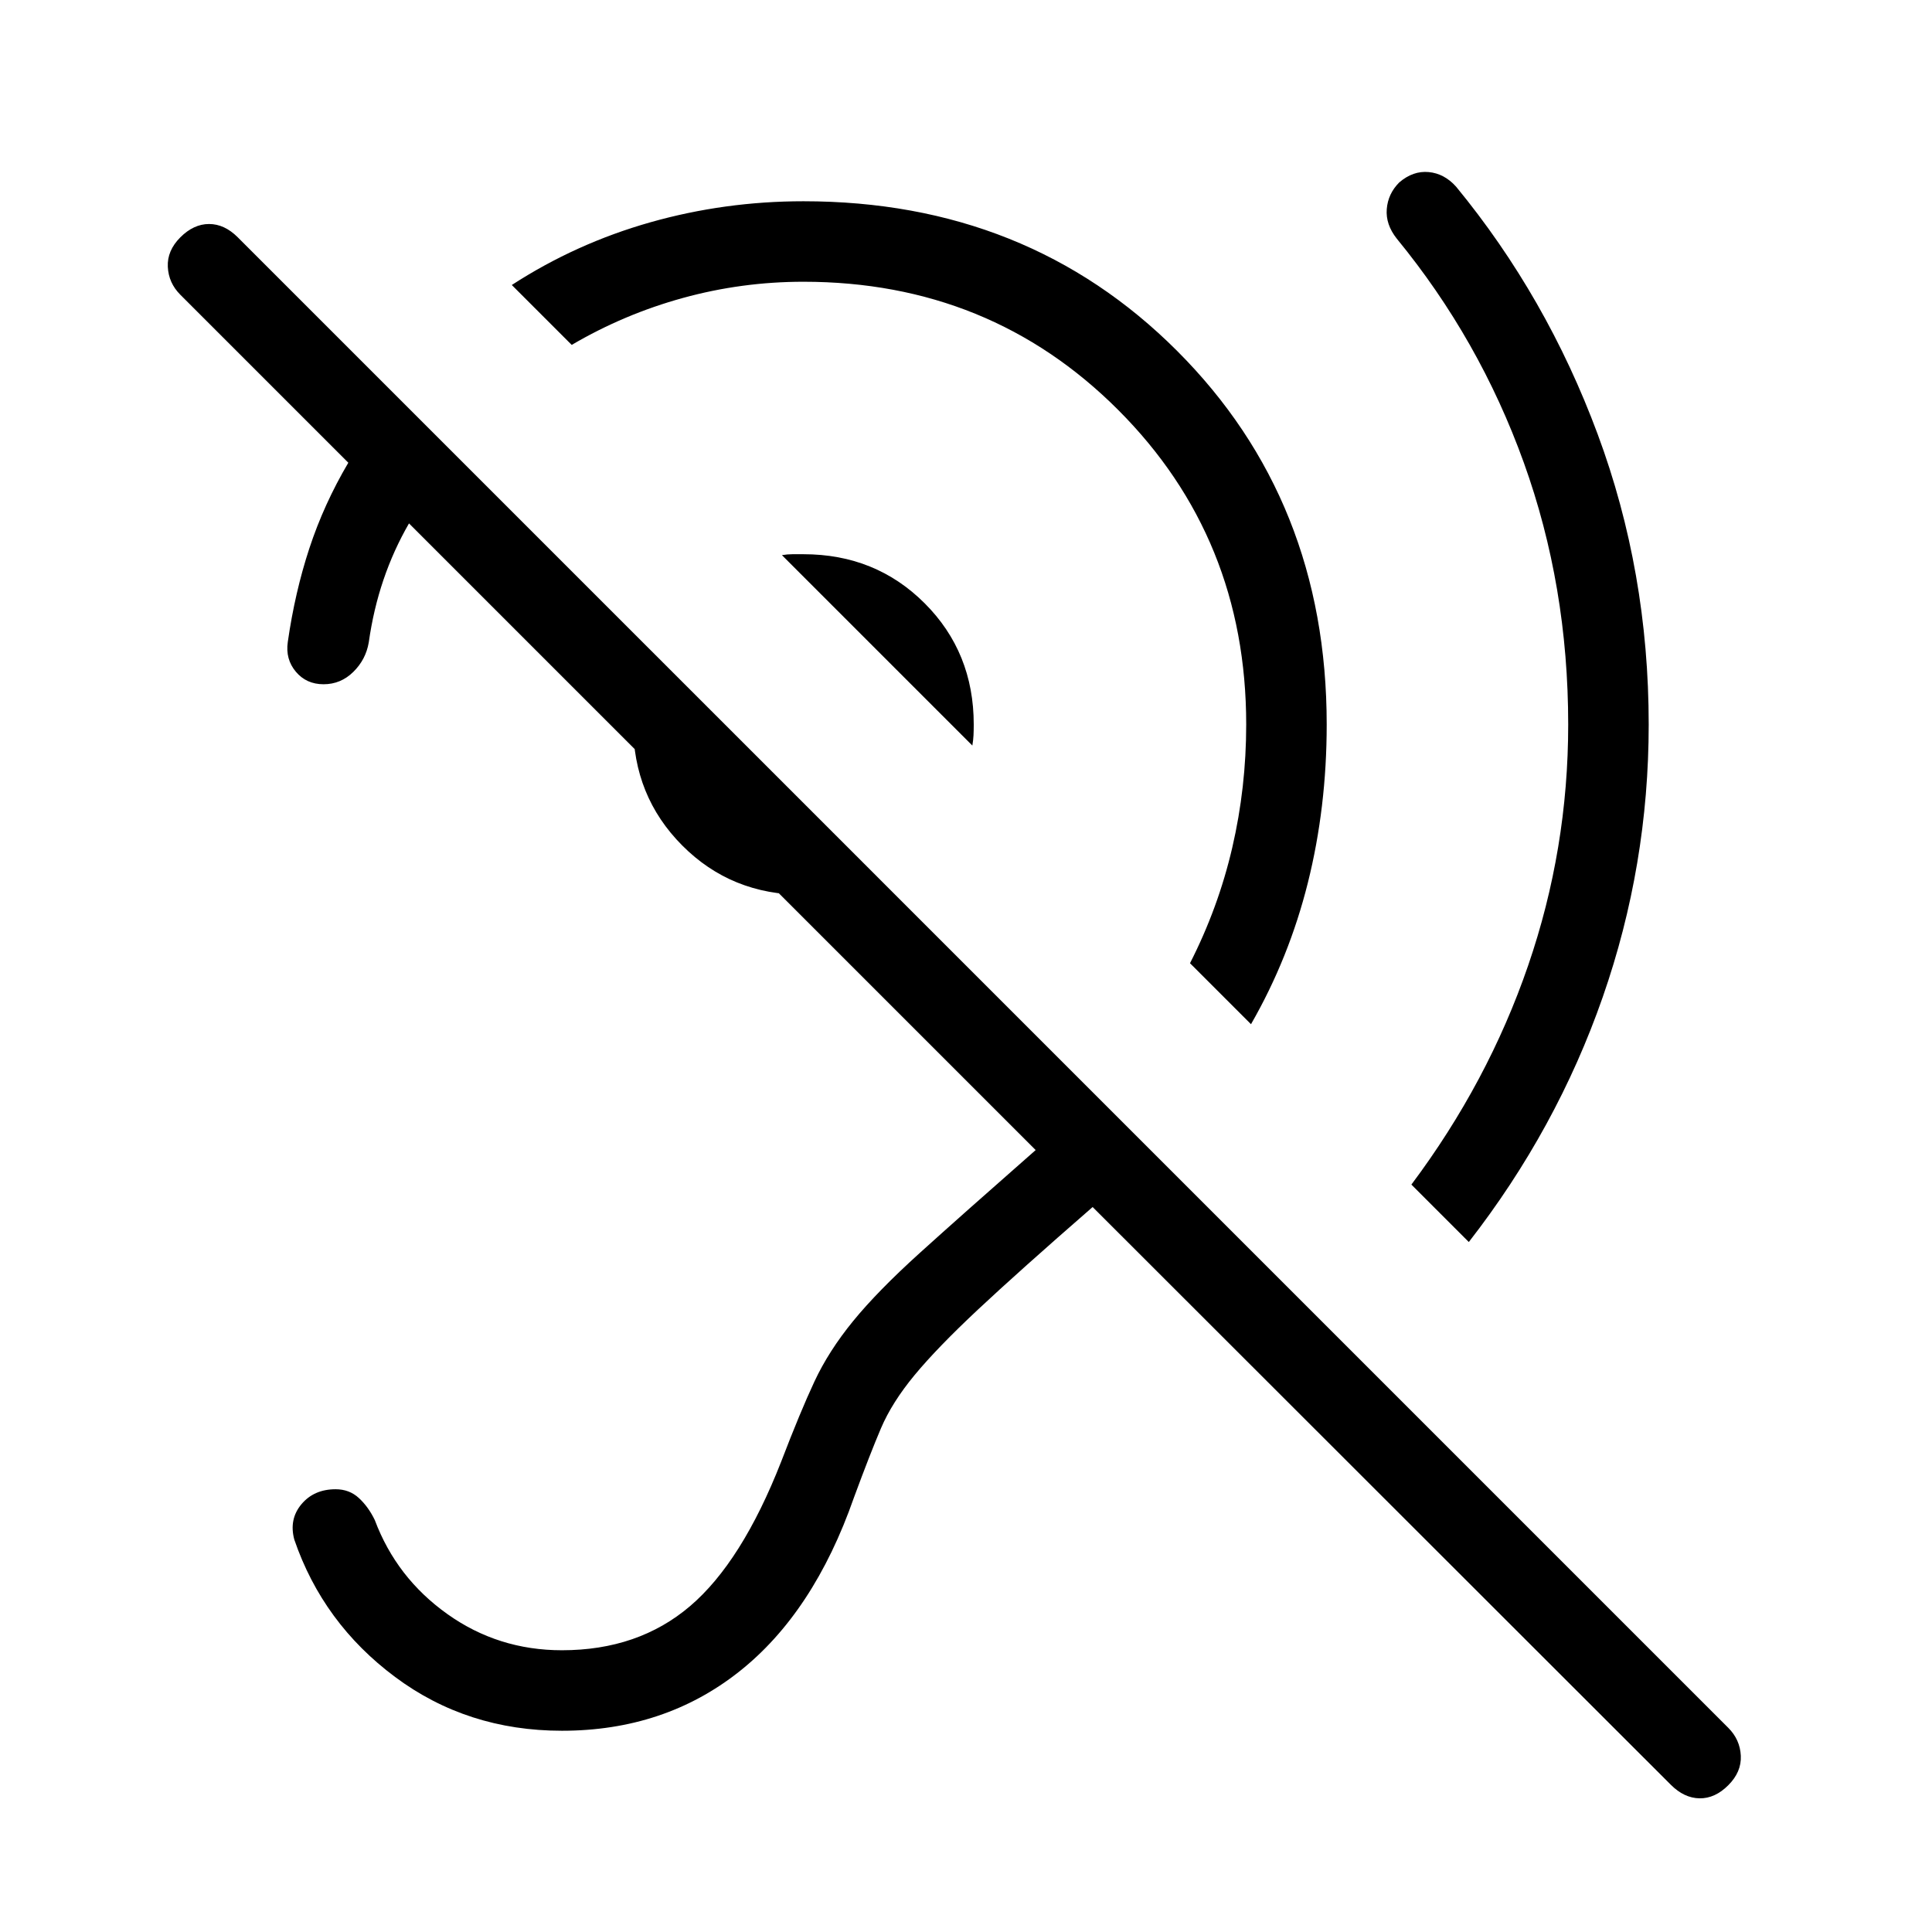 <svg xmlns="http://www.w3.org/2000/svg" height="24" viewBox="0 -960 960 960" width="24"><path d="M279.231-100q-47.077 0-82.923-26.731-35.847-26.73-50.077-68.269-2.693-10.077 3.538-17.539Q156-220 166.769-220q6.846 0 11.577 4.385 4.731 4.384 7.885 10.923Q197-176 222.269-158q25.27 18 56.962 18 37.923 0 63.654-21.923 25.73-21.923 45.269-71.769 9.461-24.693 16.538-39.847 7.077-15.153 19.231-30.038 12.154-14.885 33.077-33.808 20.923-18.923 57.615-51.153L203.231-699.923q-7.692 13.308-12.692 28.039-5 14.73-7.308 31.115-1.462 8.538-7.692 14.654-6.231 6.115-14.77 6.115-8.538 0-13.769-6.231-5.231-6.23-4-14.769 3.538-24.692 10.731-46.577 7.192-21.884 19.346-42.5l-83.462-83.461q-5.846-5.847-6.23-13.885-.385-8.039 6.23-14.654 6.616-6.615 14.269-6.615 7.654 0 14.27 6.615l740.615 740.615q5.846 5.847 6.231 13.885.385 8.039-6.231 14.654-6.615 6.615-14.269 6.5-7.654-.115-14.269-6.73L542.923-360.232Q506-328.077 485.808-309.154q-20.193 18.923-31.385 32.462-11.192 13.538-16.654 26.346-5.461 12.808-13.461 34.5-20 57.231-57.116 86.538Q330.077-100 279.231-100Zm450.615-242.846-28.538-28.539q38.077-50.846 58-108.807Q779.231-538.154 779.231-600q0-68.846-22.039-130.077-22.038-61.231-63.115-111.308-5.616-7.076-5-14.73.615-7.654 6.231-13.27 6.846-5.846 14.615-5.115 7.769.731 13.616 7.269 45 54.692 70.346 123Q819.231-675.923 819.231-600q0 69.923-22.846 135.462Q773.539-399 729.846-342.846ZM621.615-451.077l-30.307-30.308q14.077-27.615 21-57.461T619.231-600q0-92.692-63.654-156.346Q491.923-820 399.231-820q-30.616 0-59.846 8.039-29.231 8.038-55.308 23.346l-29.769-29.77q31.923-20.692 68.846-31.154Q360.077-860 399.231-860q111.308 0 185.654 74.346Q659.231-711.308 659.231-600q0 41.154-9.346 78.577-9.346 37.423-28.27 70.346ZM483.154-589.538l-94.616-94.616q2.693-.461 5.231-.461h5.462q35.846 0 60.231 24.384 24.384 24.385 24.384 60.231 0 2.923-.115 5.346-.116 2.423-.577 5.116Zm-83.923 74.153q-35.846 0-60.231-24.5-24.385-24.5-24.385-60.115 0-9.923 1.846-19.231 1.847-9.308 6.539-18l113.692 113.693q-8.692 4.461-18.115 6.307-9.423 1.846-19.346 1.846Z"/></svg>